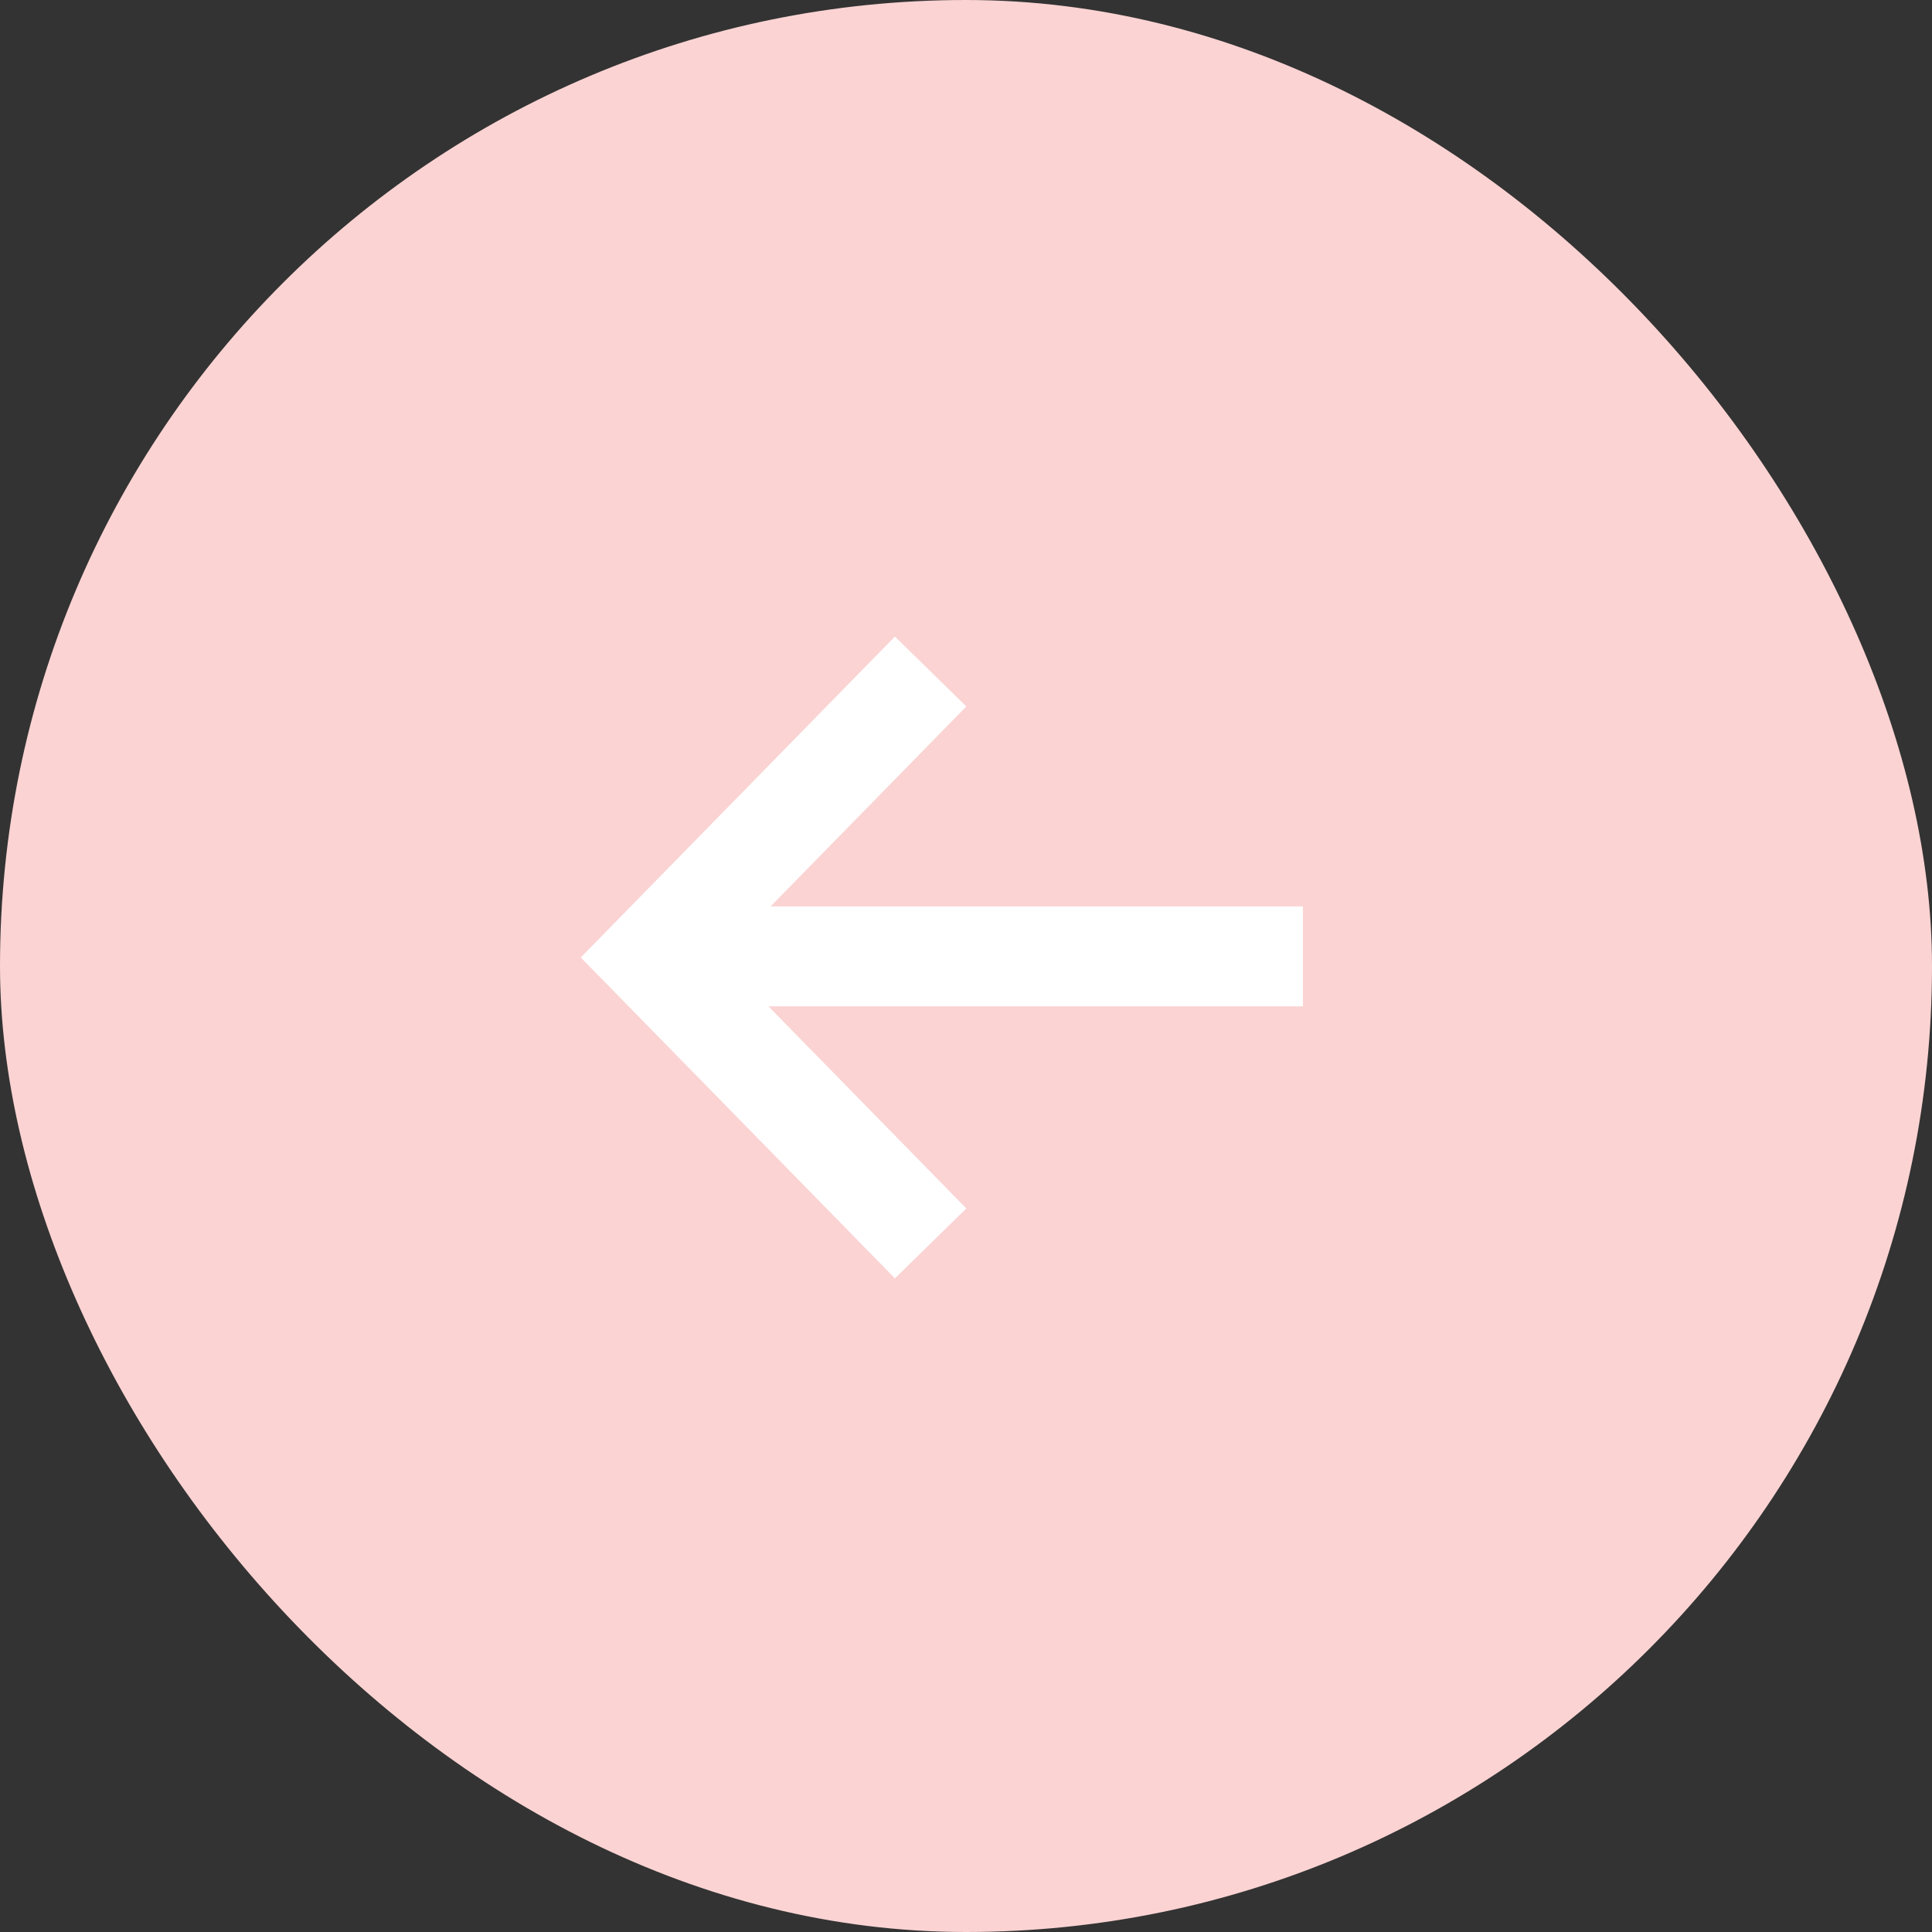 <svg width="58" height="58" viewBox="0 0 58 58" fill="none" xmlns="http://www.w3.org/2000/svg">
<rect x="0" y="0" width="58" height="58" fill="#333333" stroke="none"/>
<rect width="58" height="58" rx="29" fill="#FBD3D3"/>
<path d="M19.578 28.711H39.115" stroke="white" stroke-width="3"/>
<path d="M27.938 37.328L19.534 28.744L27.938 20.159" stroke="white" stroke-width="3"/>
</svg>
